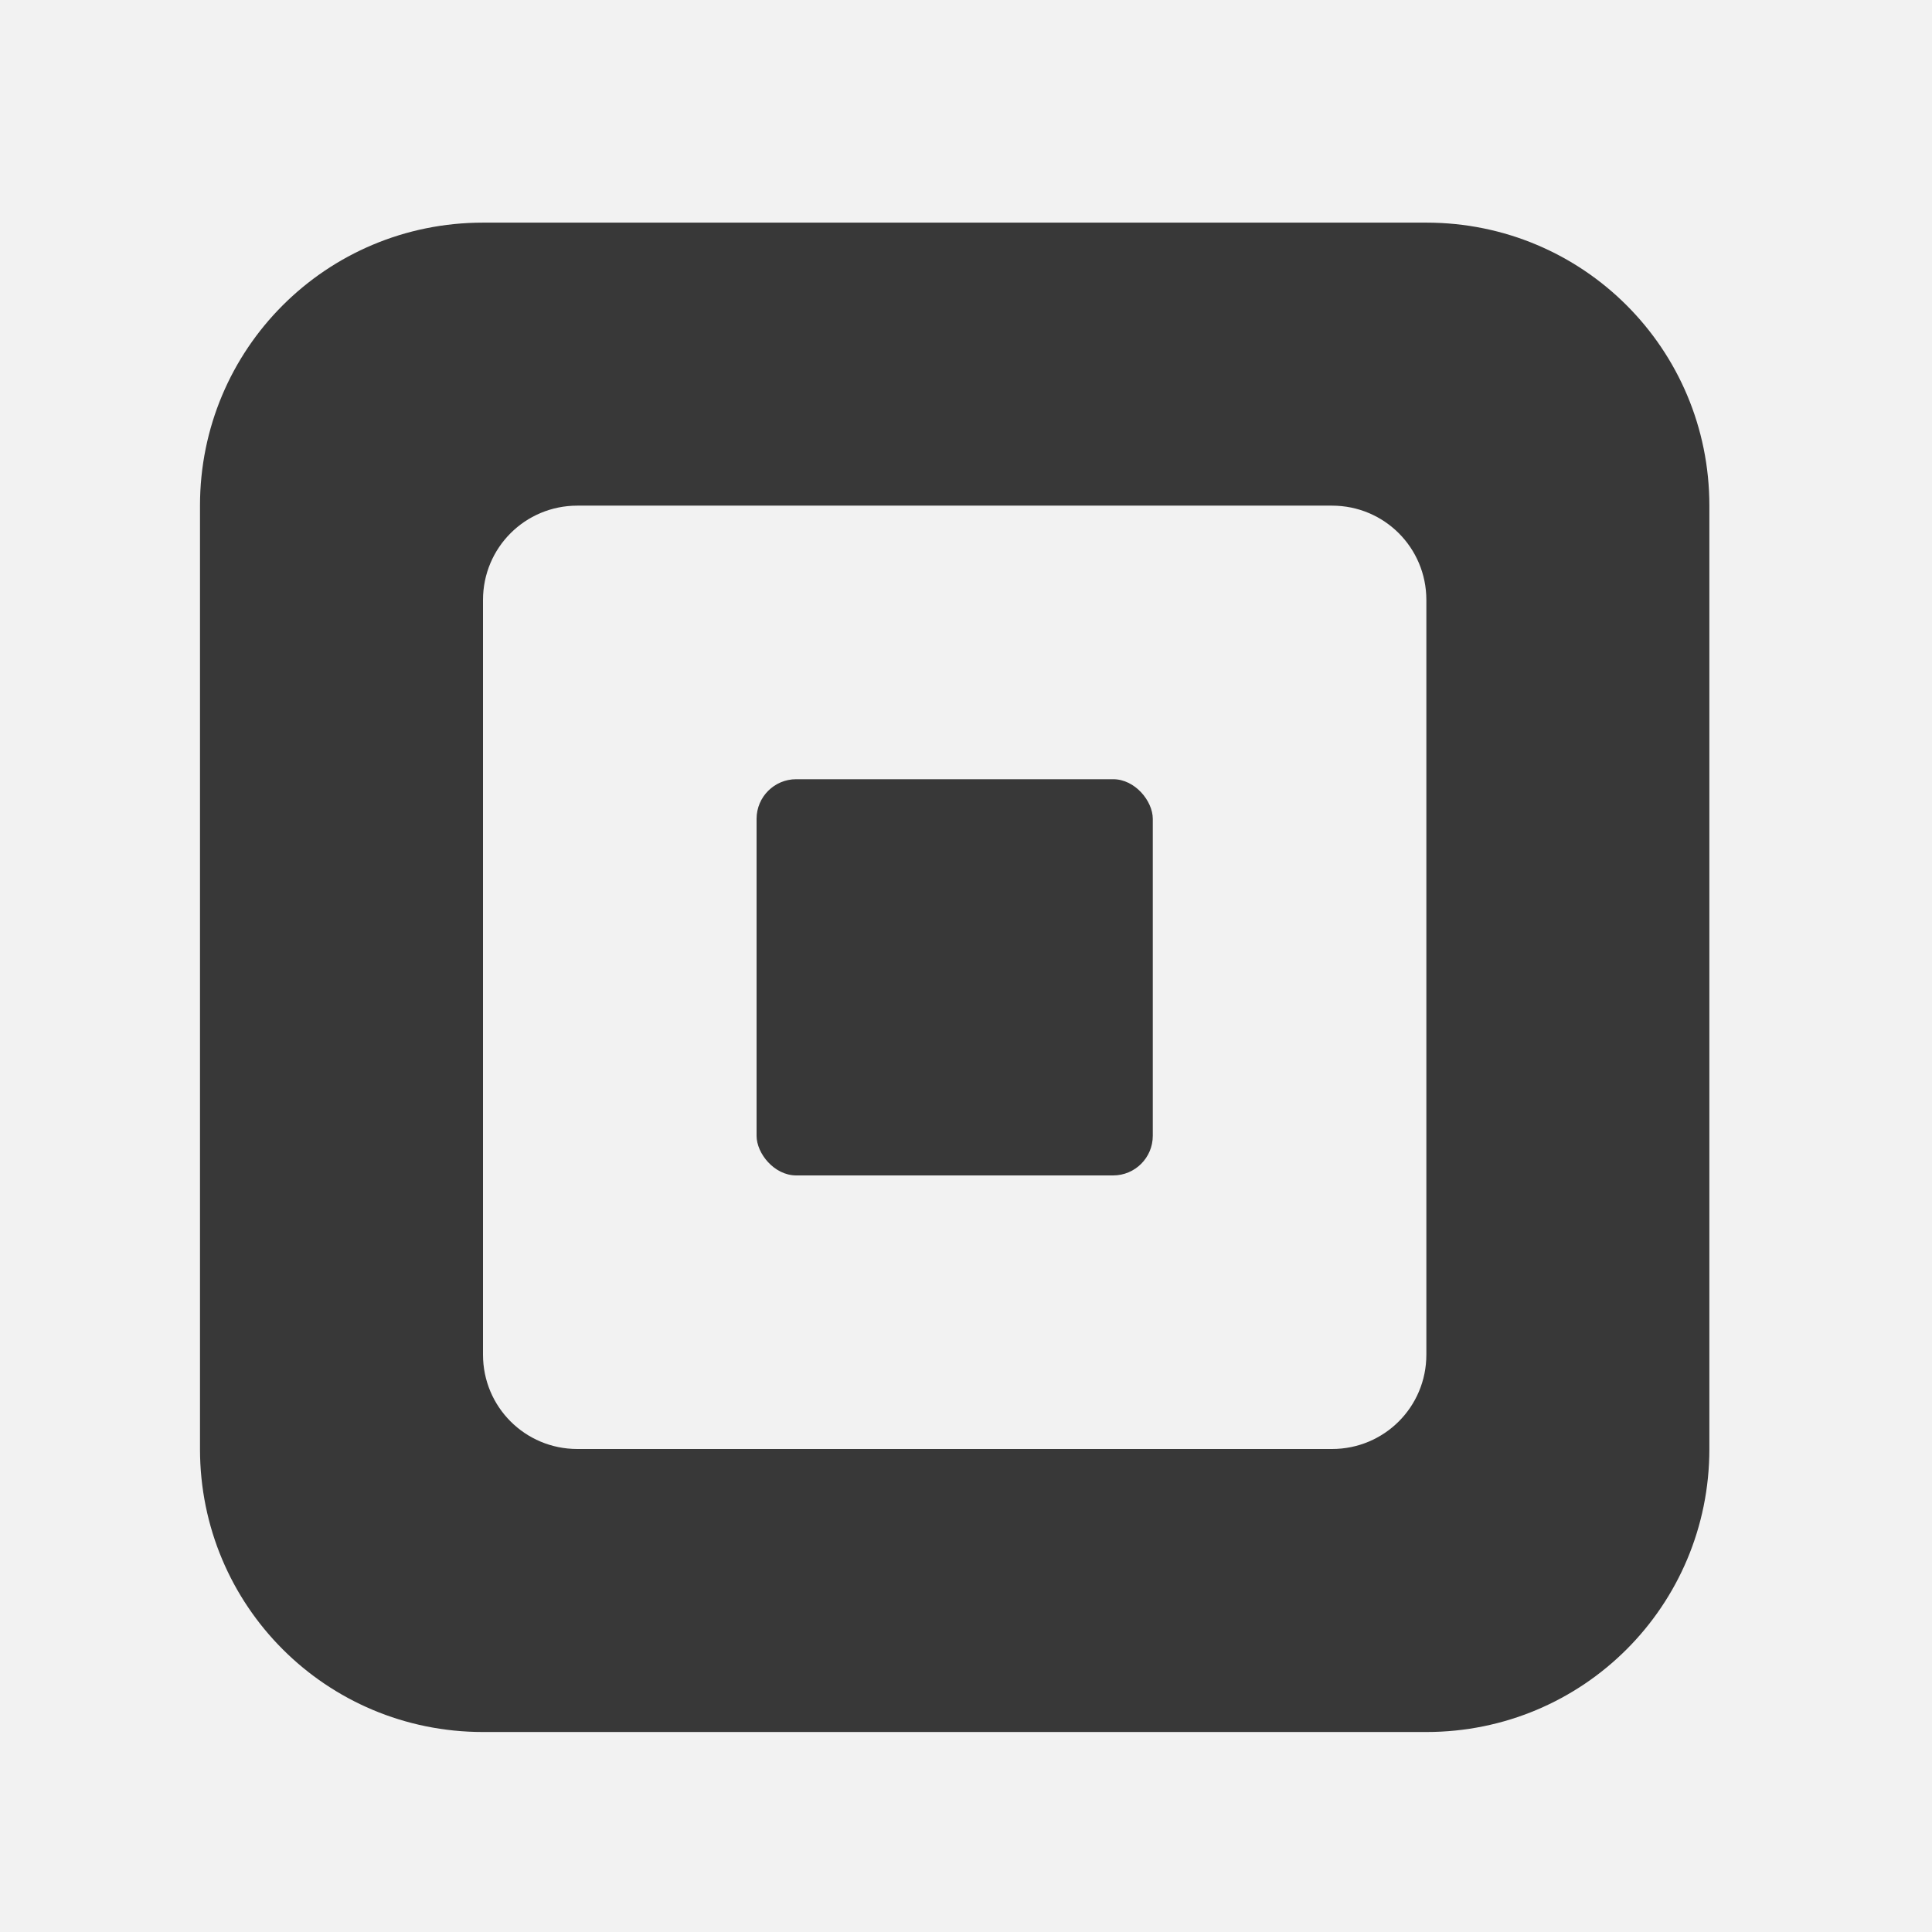 <?xml version="1.0" encoding="UTF-8" standalone="no"?>
<!-- Created with Inkscape (http://www.inkscape.org/) -->

<svg
   xmlns:dc="http://purl.org/dc/elements/1.1/"
   xmlns:cc="http://creativecommons.org/ns#"
   xmlns:rdf="http://www.w3.org/1999/02/22-rdf-syntax-ns#"
   xmlns:svg="http://www.w3.org/2000/svg"
   xmlns="http://www.w3.org/2000/svg"
   xmlns:sodipodi="http://sodipodi.sourceforge.net/DTD/sodipodi-0.dtd"
   xmlns:inkscape="http://www.inkscape.org/namespaces/inkscape"
   width="1024"
   height="1024"
   viewBox="0 0 1024 1024"
   id="svg2"
   version="1.1"
   inkscape:version="0.91 r13725"
   sodipodi:docname="square.svg">
  <defs
     id="defs4">
    <filter
       style="color-interpolation-filters:sRGB;"
       inkscape:label="Drop Shadow"
       id="filter4258">
      <feFlood
         flood-opacity="0.659"
         flood-color="rgb(0,0,0)"
         result="flood"
         id="feFlood4260" />
      <feComposite
         in="flood"
         in2="SourceGraphic"
         operator="in"
         result="composite1"
         id="feComposite4262" />
      <feGaussianBlur
         in="composite1"
         stdDeviation="6"
         result="blur"
         id="feGaussianBlur4264" />
      <feOffset
         dx="-6"
         dy="6"
         result="offset"
         id="feOffset4266" />
      <feComposite
         in="SourceGraphic"
         in2="offset"
         operator="over"
         result="composite2"
         id="feComposite4268" />
    </filter>
  </defs>
  <sodipodi:namedview
     id="base"
     pagecolor="#ffffff"
     bordercolor="#666666"
     borderopacity="1.0"
     inkscape:pageopacity="0.0"
     inkscape:pageshadow="2"
     inkscape:zoom="0.35"
     inkscape:cx="106.87848"
     inkscape:cy="501.72995"
     inkscape:document-units="px"
     inkscape:current-layer="layer1"
     showgrid="false"
     borderlayer="true"
     units="px"
     inkscape:window-width="1440"
     inkscape:window-height="897"
     inkscape:window-x="-8"
     inkscape:window-y="-8"
     inkscape:window-maximized="1" />
  <g
     inkscape:label="Layer 1"
     inkscape:groupmode="layer"
     id="layer1"
     transform="translate(0,-28.362)">
    <rect
       style="fill:#f2f2f2;fill-opacity:1;stroke:none"
       id="rect4179"
       width="1100"
       height="1100"
       x="-38"
       y="-9.638" />
    <g
       id="g4182"
       style="filter:url(#filter4258)"
       transform="translate(674.857,35.143)">
      <path
         id="rect3347"
         transform="translate(0,28.362)"
         d="m -412.857,76.857 c -83.1,0 -150,66.9 -150,150 l 0,500 c 0,83.1 66.9,150 150,150 l 500,0 c 83.1,0 150,-66.9 150,-150 l 0,-500 c 0,-83.1 -66.9,-150 -150,-150 l -500,0 z m 50,150 400,0 c 27.7,0 50,22.3 50,50 l 0,400 c 0,27.7 -22.3,50 -50,50 l -400,0 c -27.7,0 -50,-22.3 -50,-50 l 0,-400 c 0,-27.7 22.3,-50 50,-50 z"
         style="fill:#383838;fill-opacity:1;fill-rule:evenodd;stroke:none;stroke-width:1px;stroke-linecap:butt;stroke-linejoin:miter;stroke-opacity:1"
         inkscape:connector-curvature="0" />
      <rect
         ry="21"
         y="400.219"
         x="-267.857"
         height="210"
         width="210"
         id="rect3347-9-4"
         style="fill:#383838;fill-opacity:1;fill-rule:evenodd;stroke:none;stroke-width:1px;stroke-linecap:butt;stroke-linejoin:miter;stroke-opacity:1" />
    </g>
  </g>
</svg>
